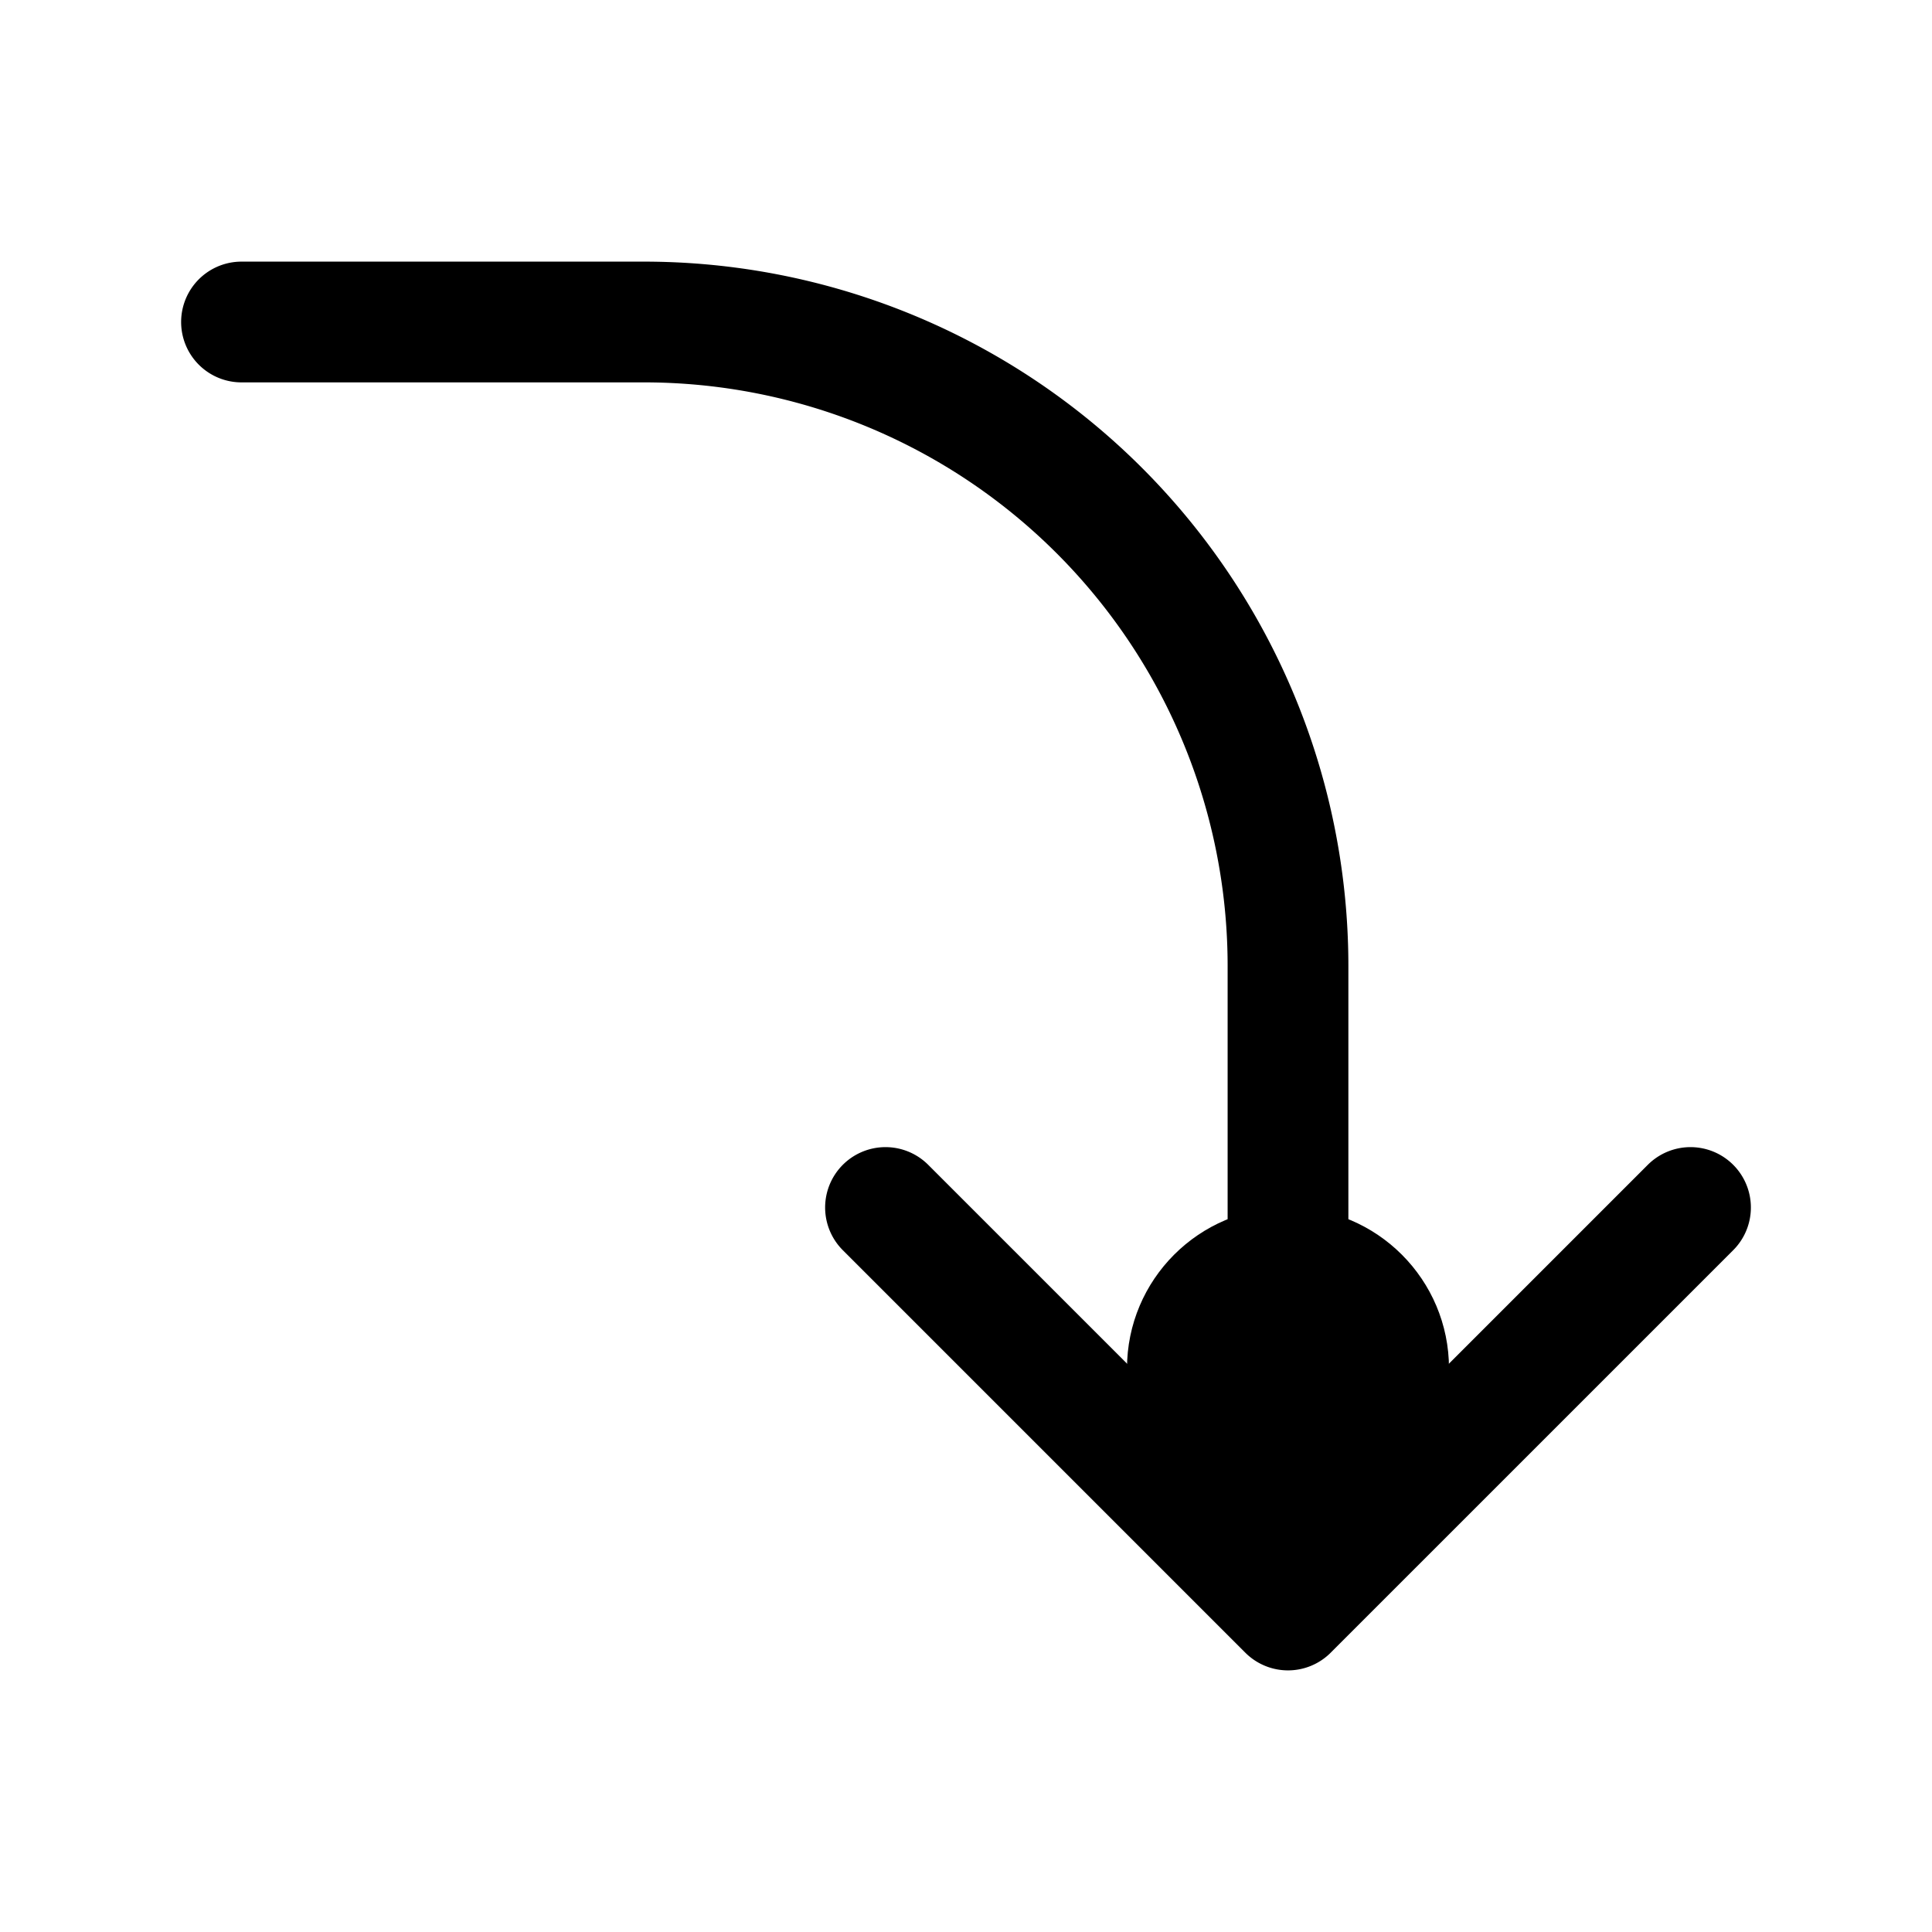 <svg xmlns="http://www.w3.org/2000/svg" width="24" height="24" fill="none" viewBox="0 0 24 24">
  <circle cx="16" cy="17" r="2" fill="color(display-p3 .98 .561 .561)"/>
  <path stroke="#000" stroke-linecap="round" stroke-width="1.5" d="M3 4h5a8 8 0 0 1 8 8v8m0 0-5-5m5 5 5-5"/>
</svg>
